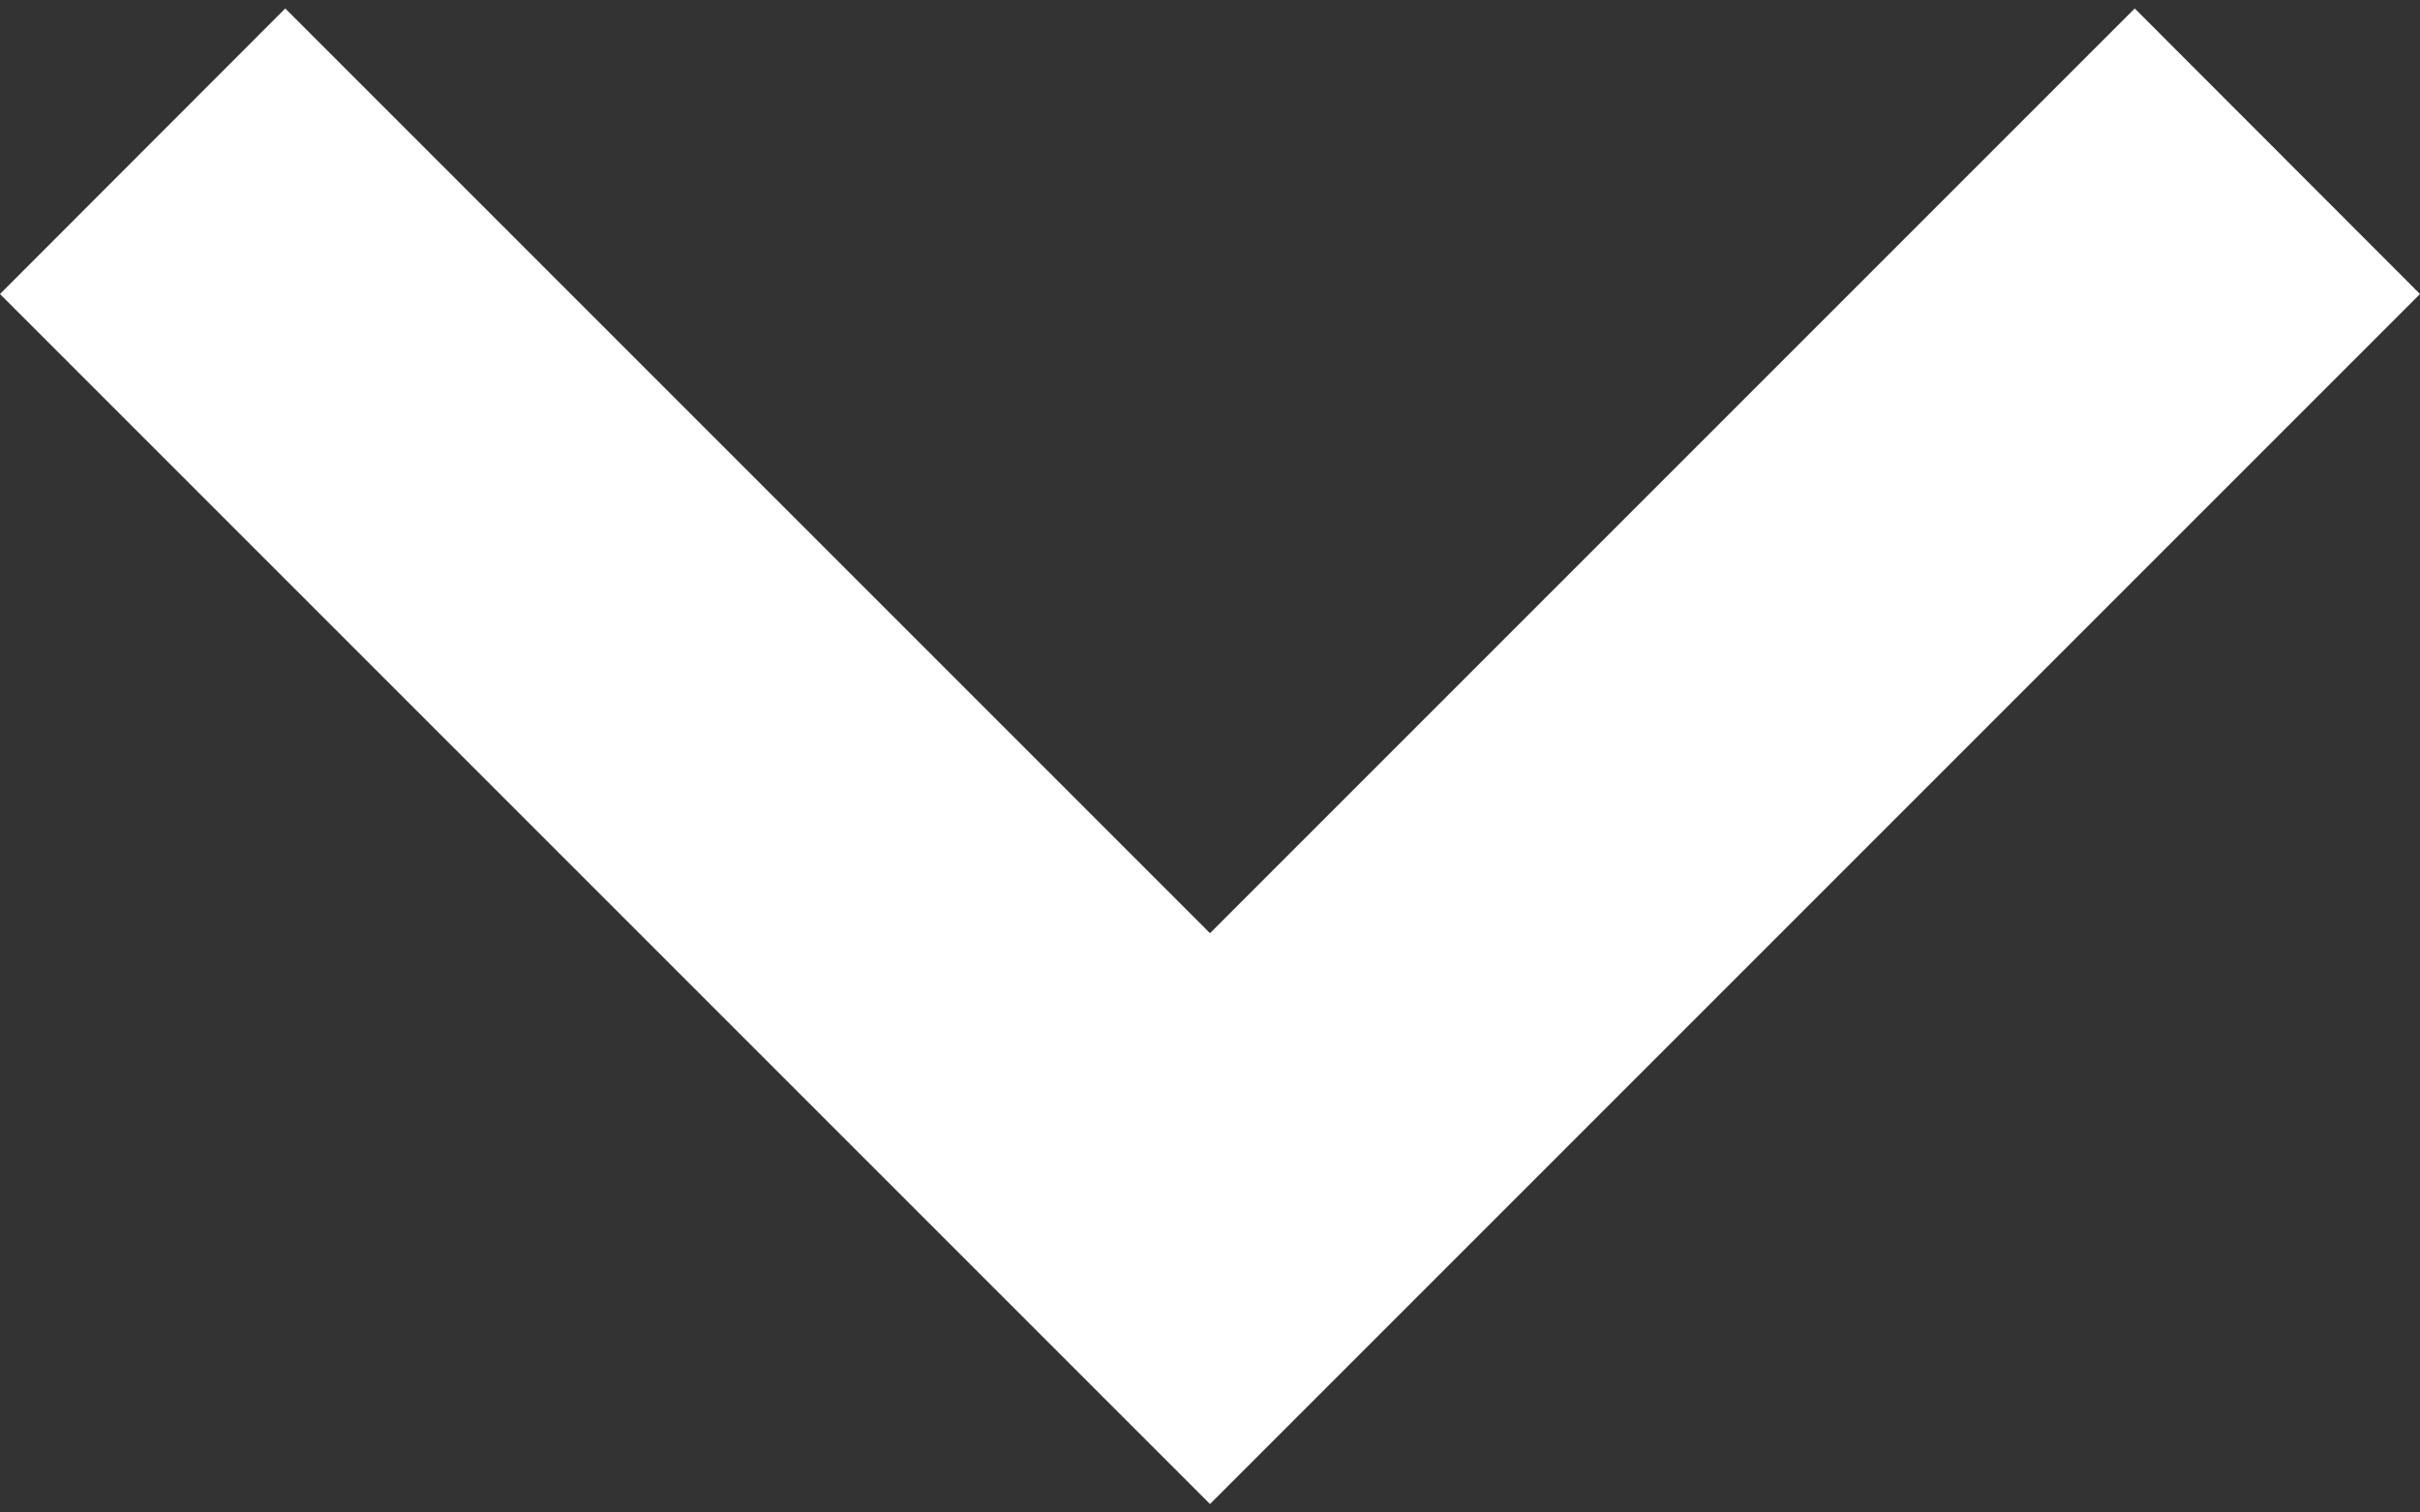 <svg width="8" height="5" viewBox="0 0 8 5" fill="none" xmlns="http://www.w3.org/2000/svg">
<rect x="0" y="0" width="8" height="5" fill="#333333" stroke="none"/>
<path d="M7.057 0.028L4 3.085L0.943 0.028L0 0.972L4 4.972L8 0.972L7.057 0.028Z" fill="white"/>
</svg>

